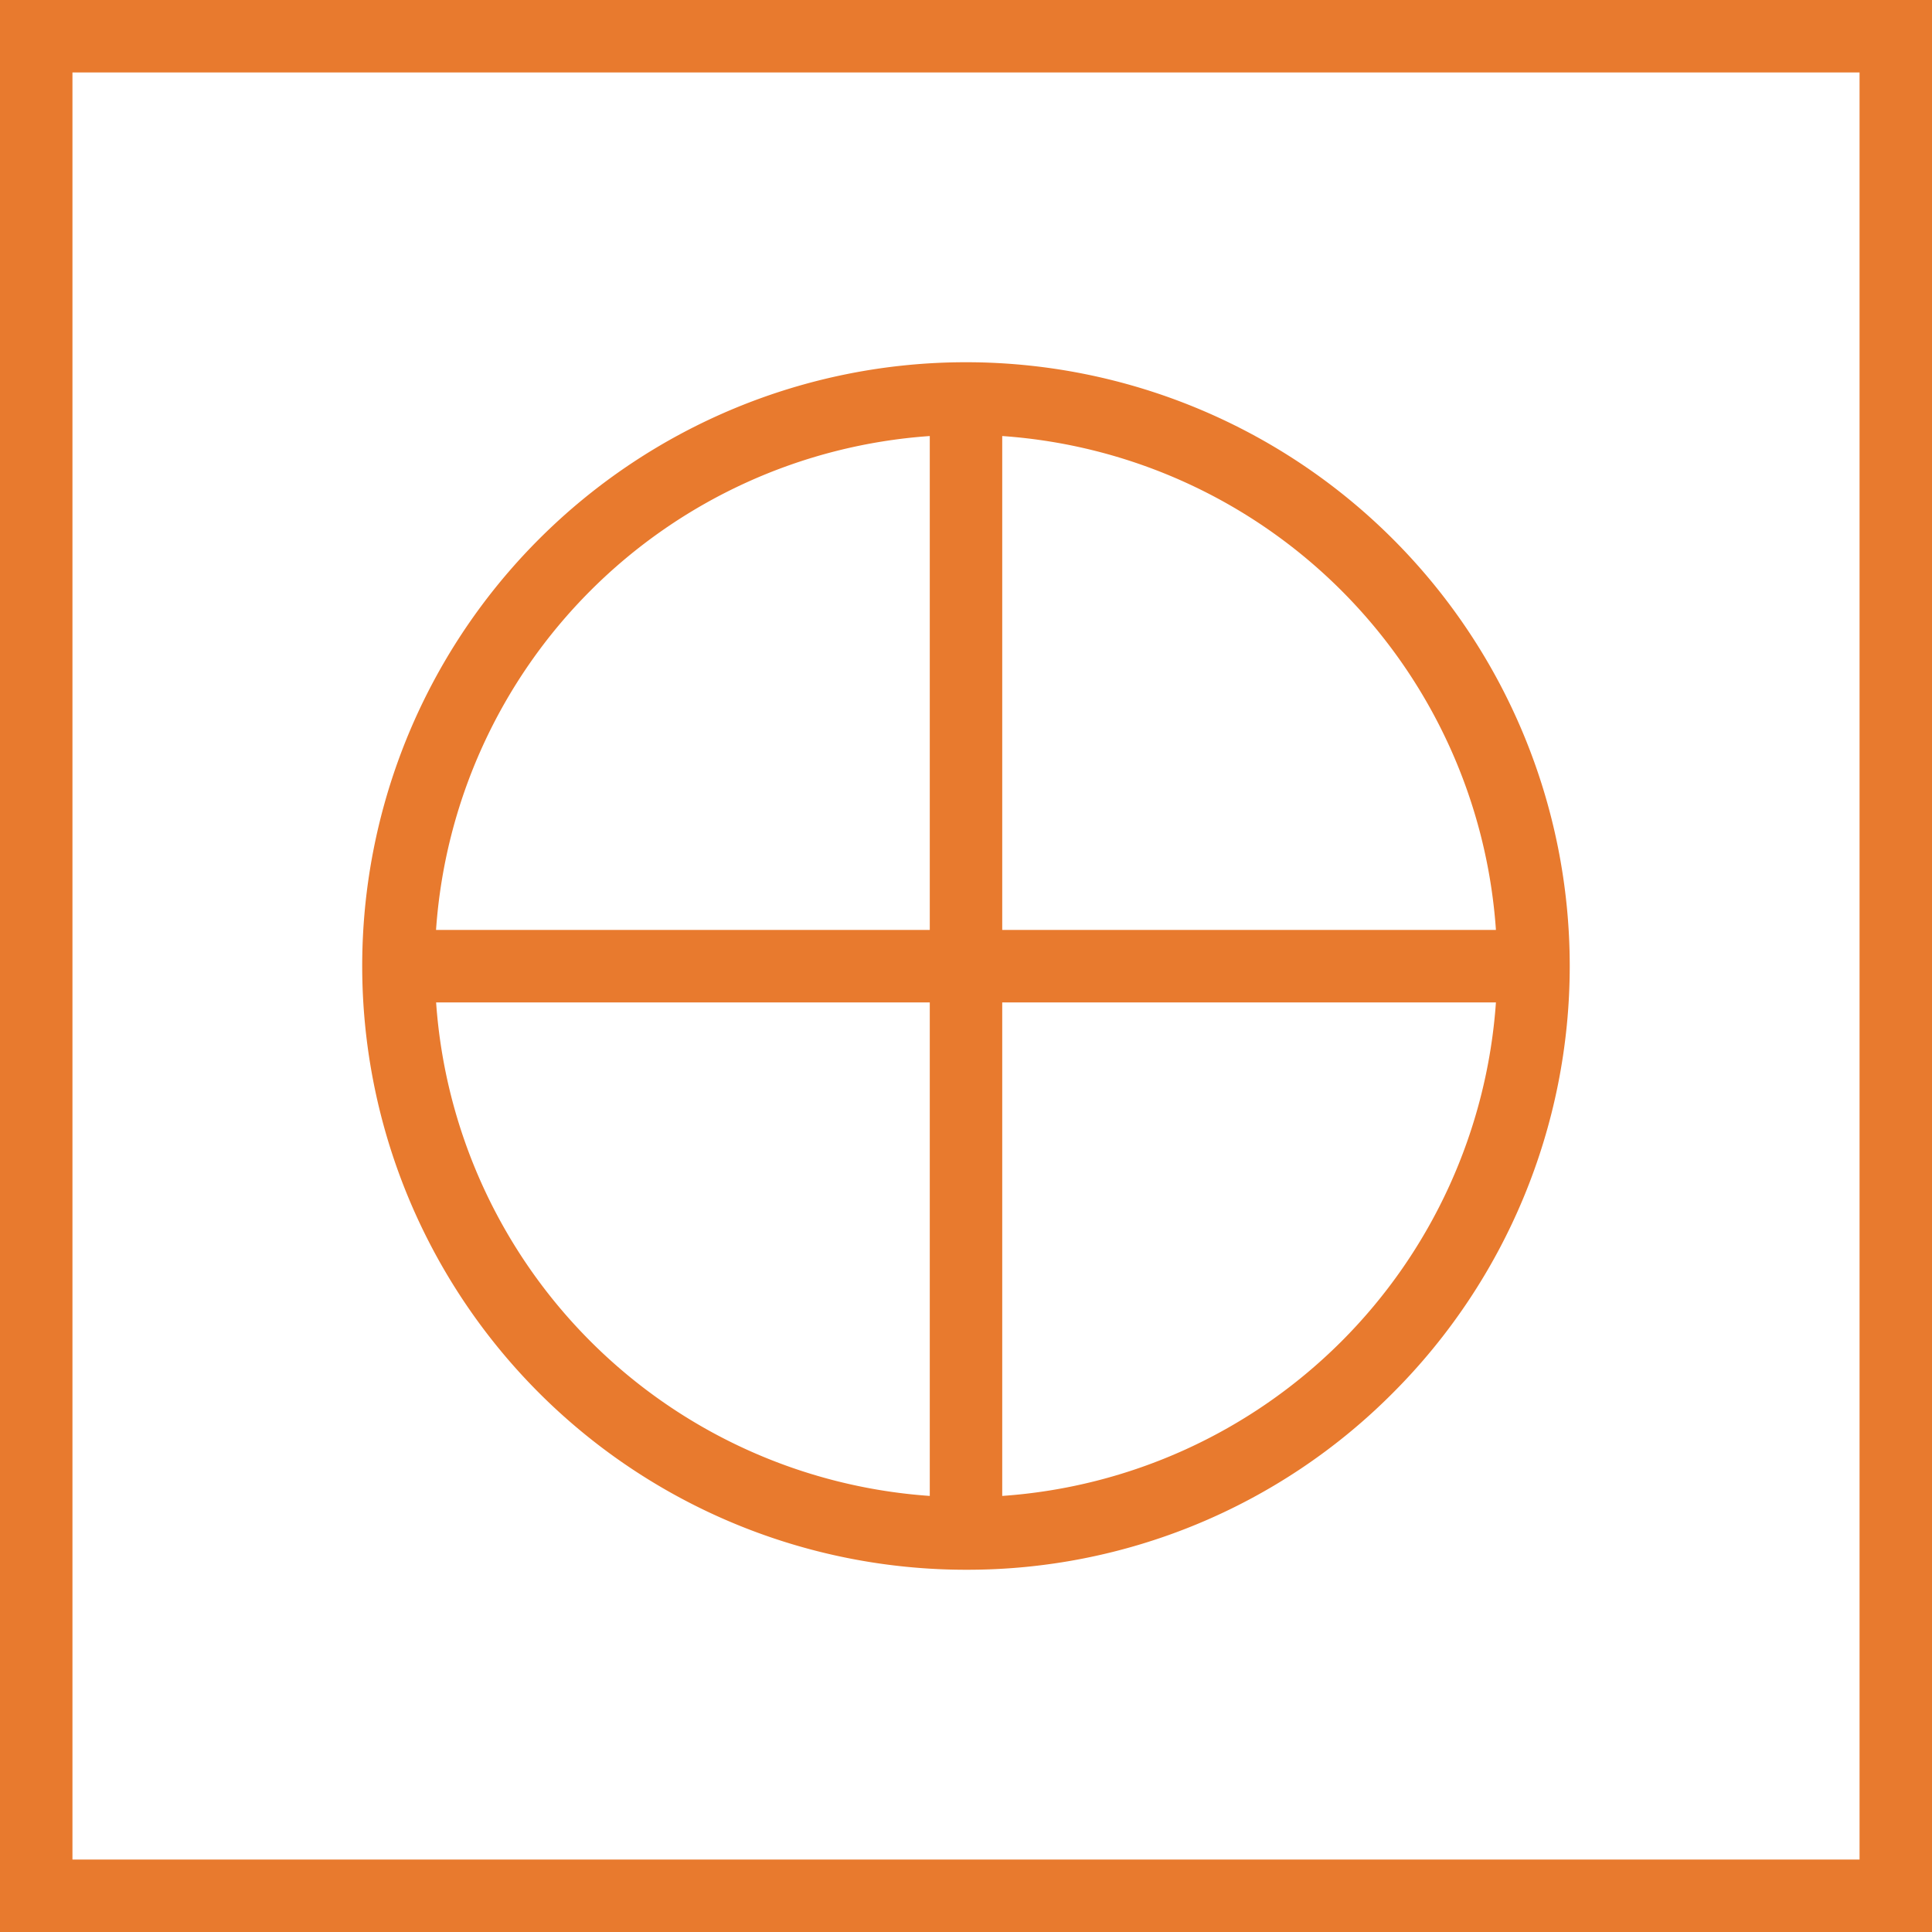 <svg id="Group_5" data-name="Group 5" xmlns="http://www.w3.org/2000/svg" xmlns:xlink="http://www.w3.org/1999/xlink" width="52" height="52" viewBox="0 0 52 52">
  <defs>
    <clipPath id="clip-path">
      <path id="Clip_4" data-name="Clip 4" d="M0,52H52V0H0Z" fill="none"/>
    </clipPath>
  </defs>
  <path id="Fill_1" data-name="Fill 1" d="M16.25,32.5A16.25,16.25,0,0,1,4.759,4.759,16.25,16.25,0,0,1,27.74,27.74,16.143,16.143,0,0,1,16.25,32.5Zm.975-15.27V30.513A14.317,14.317,0,0,0,30.513,17.23Zm-15.237,0A14.315,14.315,0,0,0,15.275,30.513V17.23ZM17.225,1.986V15.279H30.513A14.316,14.316,0,0,0,17.225,1.986Zm-1.95,0A14.317,14.317,0,0,0,1.986,15.279H15.275Z" transform="translate(9.75 9.75)" fill="#e87a2e"/>
  <path id="Clip_4-2" data-name="Clip 4" d="M0,52H52V0H0Z" fill="none"/>
  <g id="Group_5-2" data-name="Group 5" clip-path="url(#clip-path)">
    <path id="Fill_3" data-name="Fill 3" d="M52,52H0V0H52V52ZM1.95,1.95v48.1h48.1V1.95Z" fill="#e87a2e"/>
  </g>
</svg>
